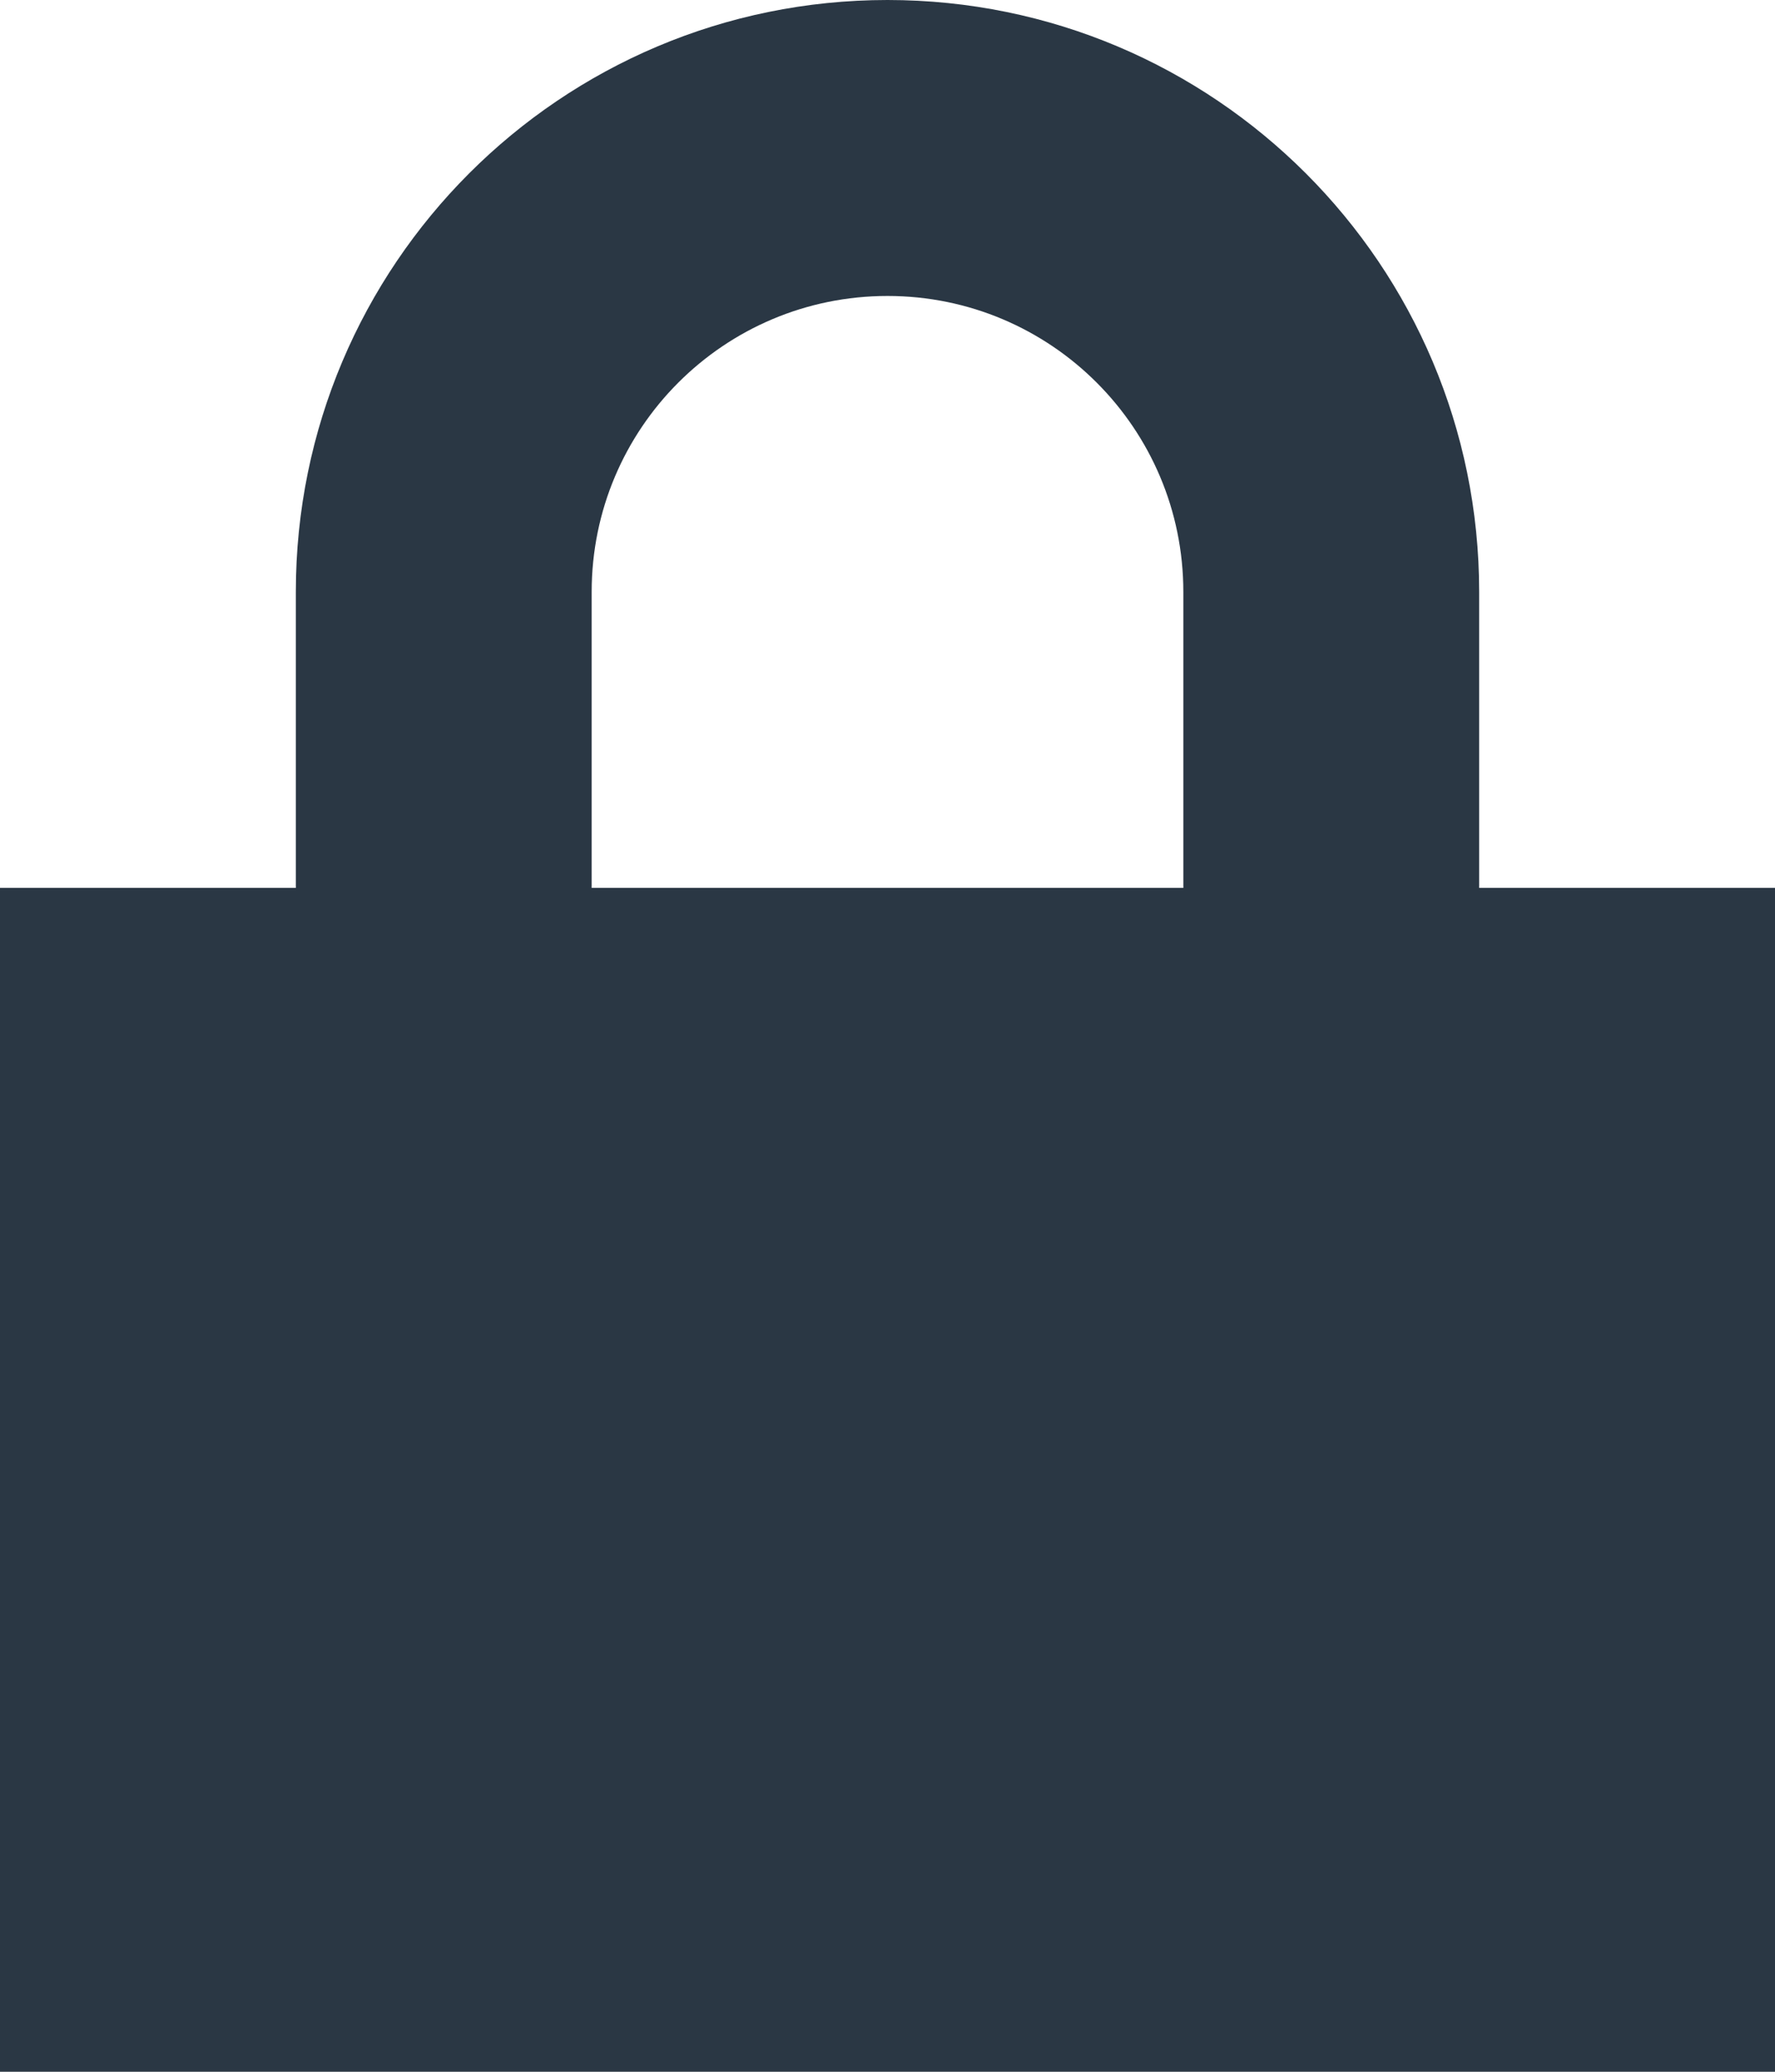 <?xml version="1.0" encoding="UTF-8"?>
<svg width="12px" height="14px" viewBox="0 0 12 14" version="1.1" xmlns="http://www.w3.org/2000/svg" xmlns:xlink="http://www.w3.org/1999/xlink">
    <!-- Generator: sketchtool 54.1 (76490) - https://sketchapp.com -->
    <title>01C32C97-4825-4330-ABE3-CEEAF7B9786C</title>
    <desc>Created with sketchtool.</desc>
    <g id="App-UI" stroke="none" stroke-width="1" fill="none" fill-rule="evenodd">
        <g id="Overview" transform="translate(-220, -278)" fill="#2A3744">
            <path d="M222,282 C222,279.791 223.791,278 226,278 C228.209,278 230,279.791 230,282 L230,284 L232,284 L232,292 L220,292 L220,284 L222,284 L222,282 Z M224,282 L224,284 L228,284 L228,282 C228,280.895 227.105,280 226,280 C224.895,280 224,280.895 224,282 Z" id="MiniLock"></path>
        </g>
    </g>
</svg>